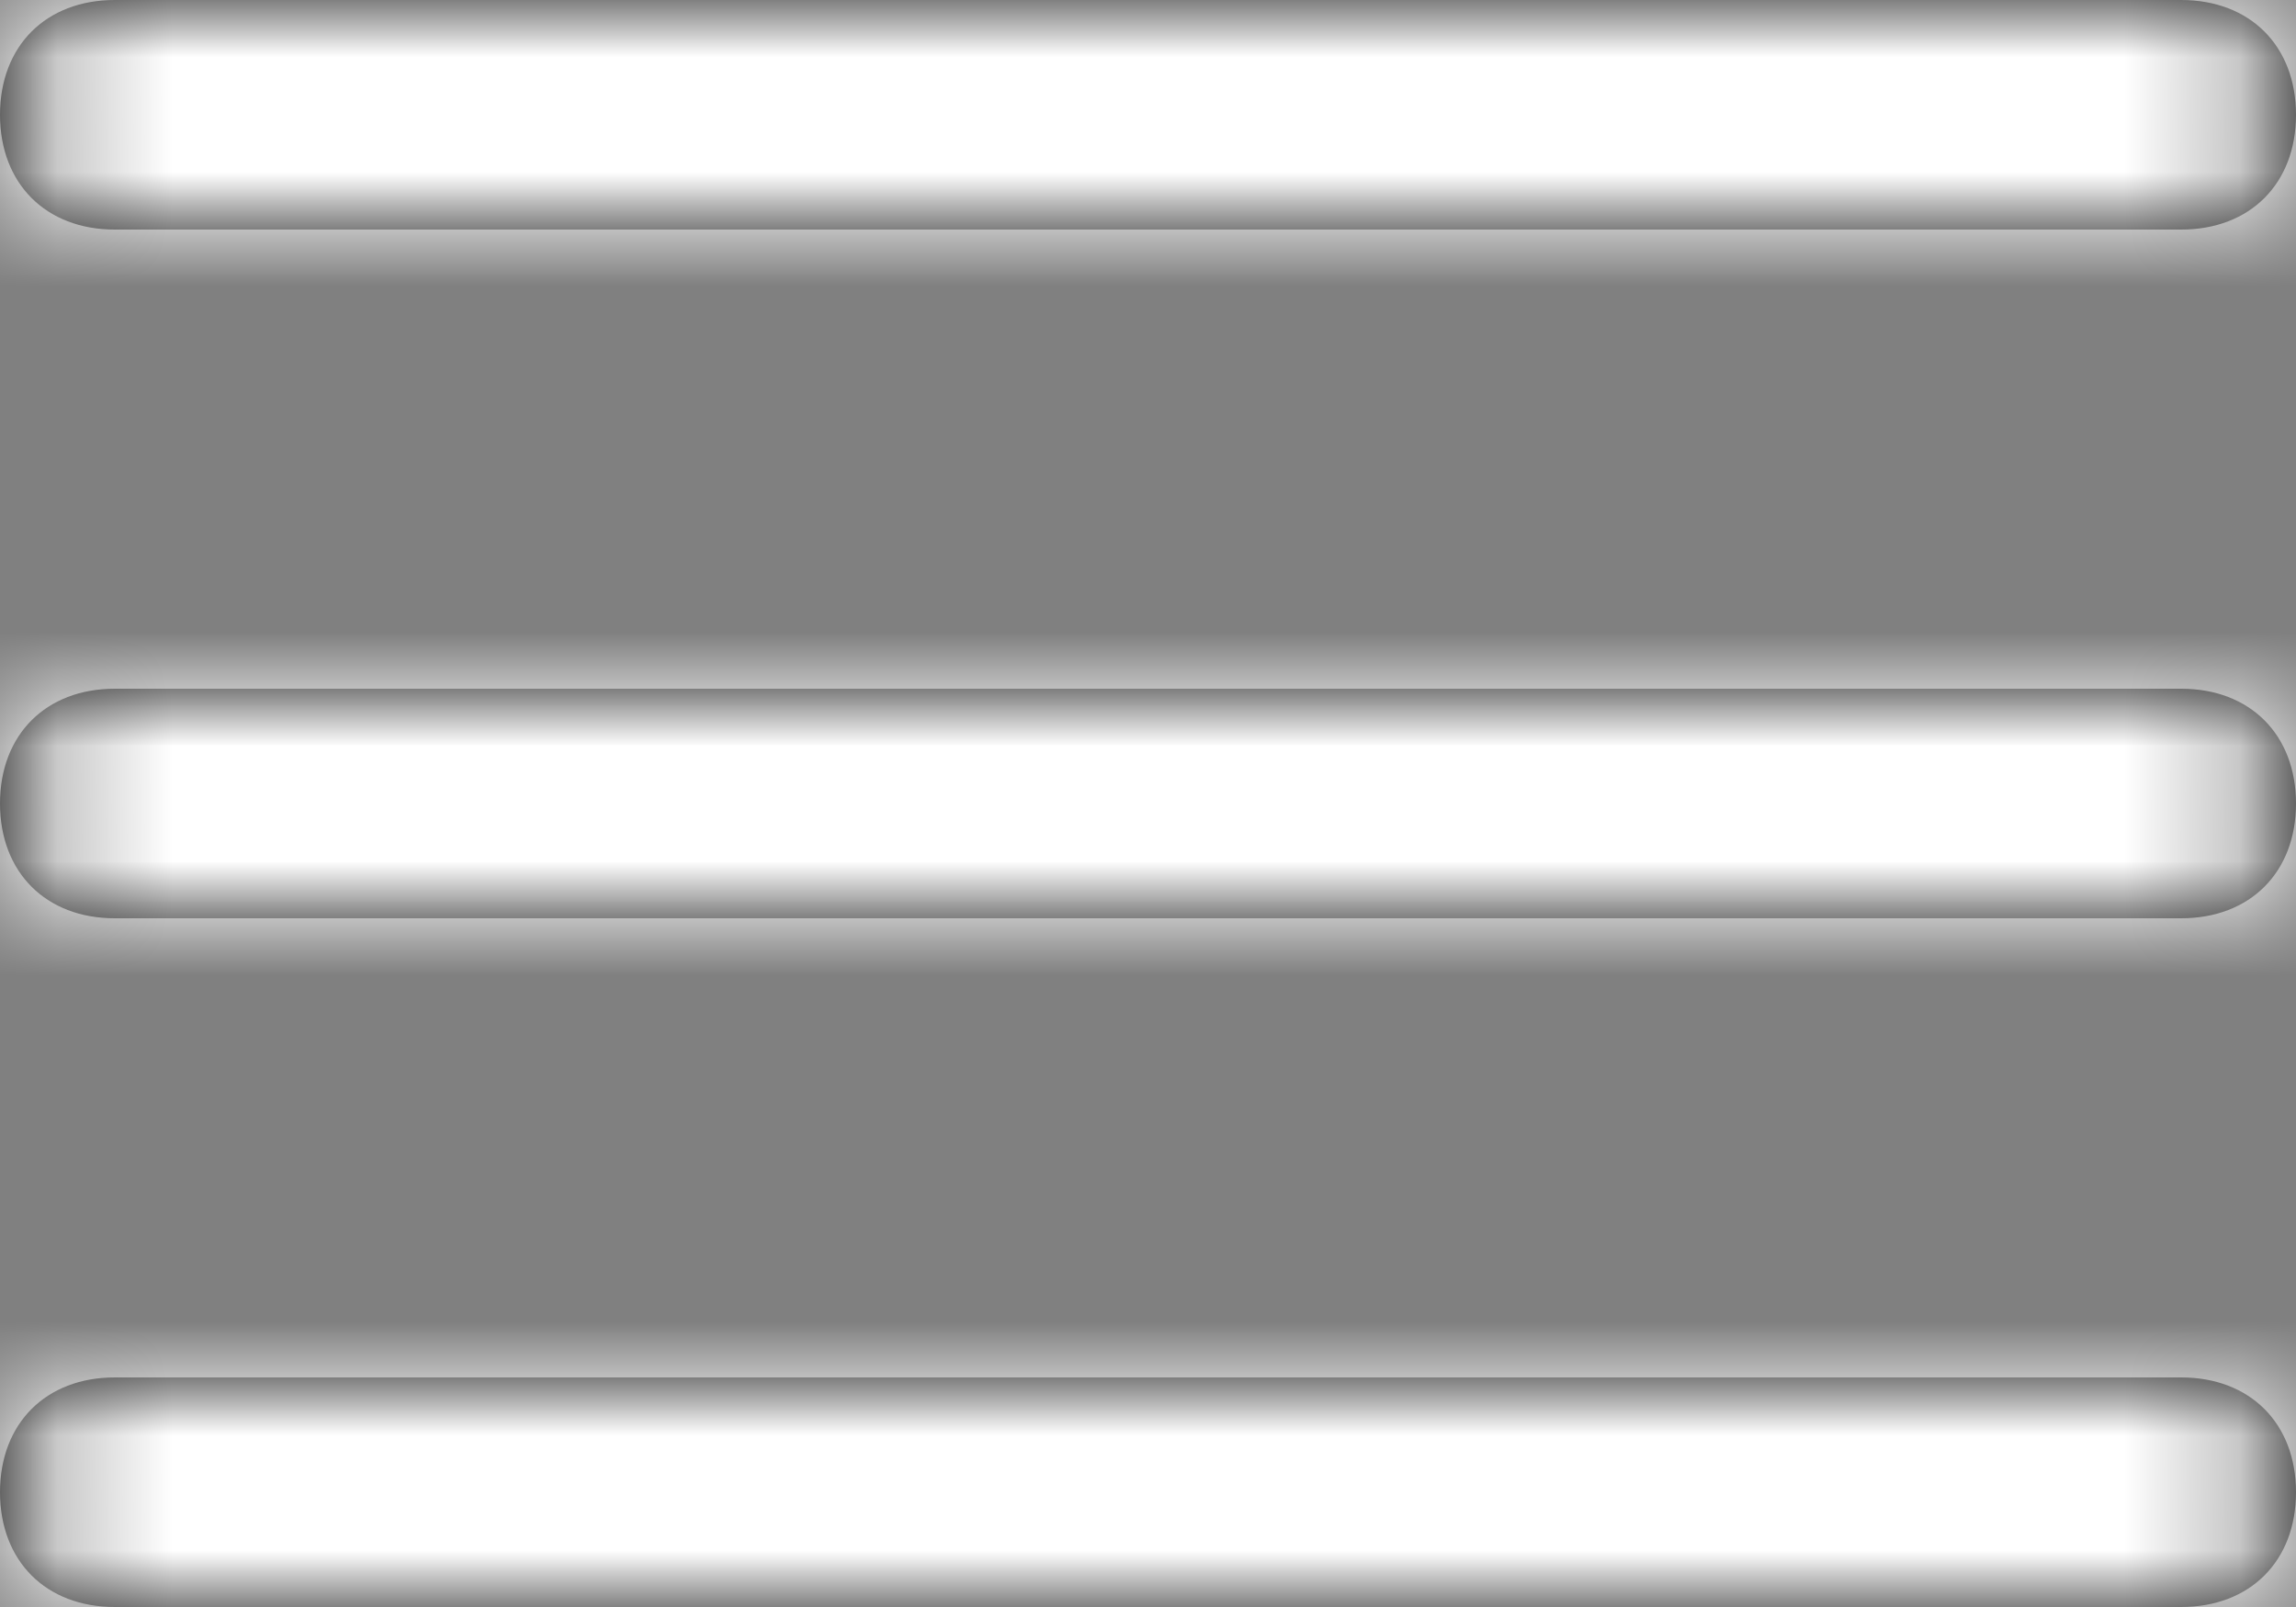<?xml version="1.0" encoding="UTF-8"?>
<svg width="20px" height="14px" viewBox="0 0 20 14" version="1.1" xmlns="http://www.w3.org/2000/svg" xmlns:xlink="http://www.w3.org/1999/xlink">
    <rect x="0" y="0" width="20" height="14" fill="#808080" stroke="none"/>
    <!-- Generator: Sketch 51.2 (57519) - http://www.bohemiancoding.com/sketch -->
    <title>Menu_white</title>
    <desc>Created with Sketch.</desc>
    <defs>
        <path d="M22,12 C22,12.6 21.6,13 21,13 L3,13 C2.4,13 2,12.6 2,12 C2,11.4 2.4,11 3,11 L21,11 C21.6,11 22,11.4 22,12 Z M3,7 L21,7 C21.6,7 22,6.6 22,6 C22,5.4 21.6,5 21,5 L3,5 C2.4,5 2,5.4 2,6 C2,6.6 2.4,7 3,7 Z M21,17 L3,17 C2.4,17 2,17.4 2,18 C2,18.6 2.4,19 3,19 L21,19 C21.6,19 22,18.6 22,18 C22,17.4 21.6,17 21,17 Z" id="path-1"></path>
    </defs>
    <g id="Symbols" stroke="none" stroke-width="1" fill="none" fill-rule="evenodd">
        <g id="icon-/-menu" transform="translate(-2, -5)">
            <mask id="mask-2" fill="white">
                <use xlink:href="#path-1"></use>
            </mask>
            <use id="Mask" fill="#000000" fill-rule="nonzero" xlink:href="#path-1"></use>
            <g id="color-/-white" mask="url(#mask-2)" fill="#FFFFFF" fill-rule="evenodd">
                <rect id="Shape" x="0" y="0" width="24" height="24"></rect>
            </g>
        </g>
    </g>
</svg>